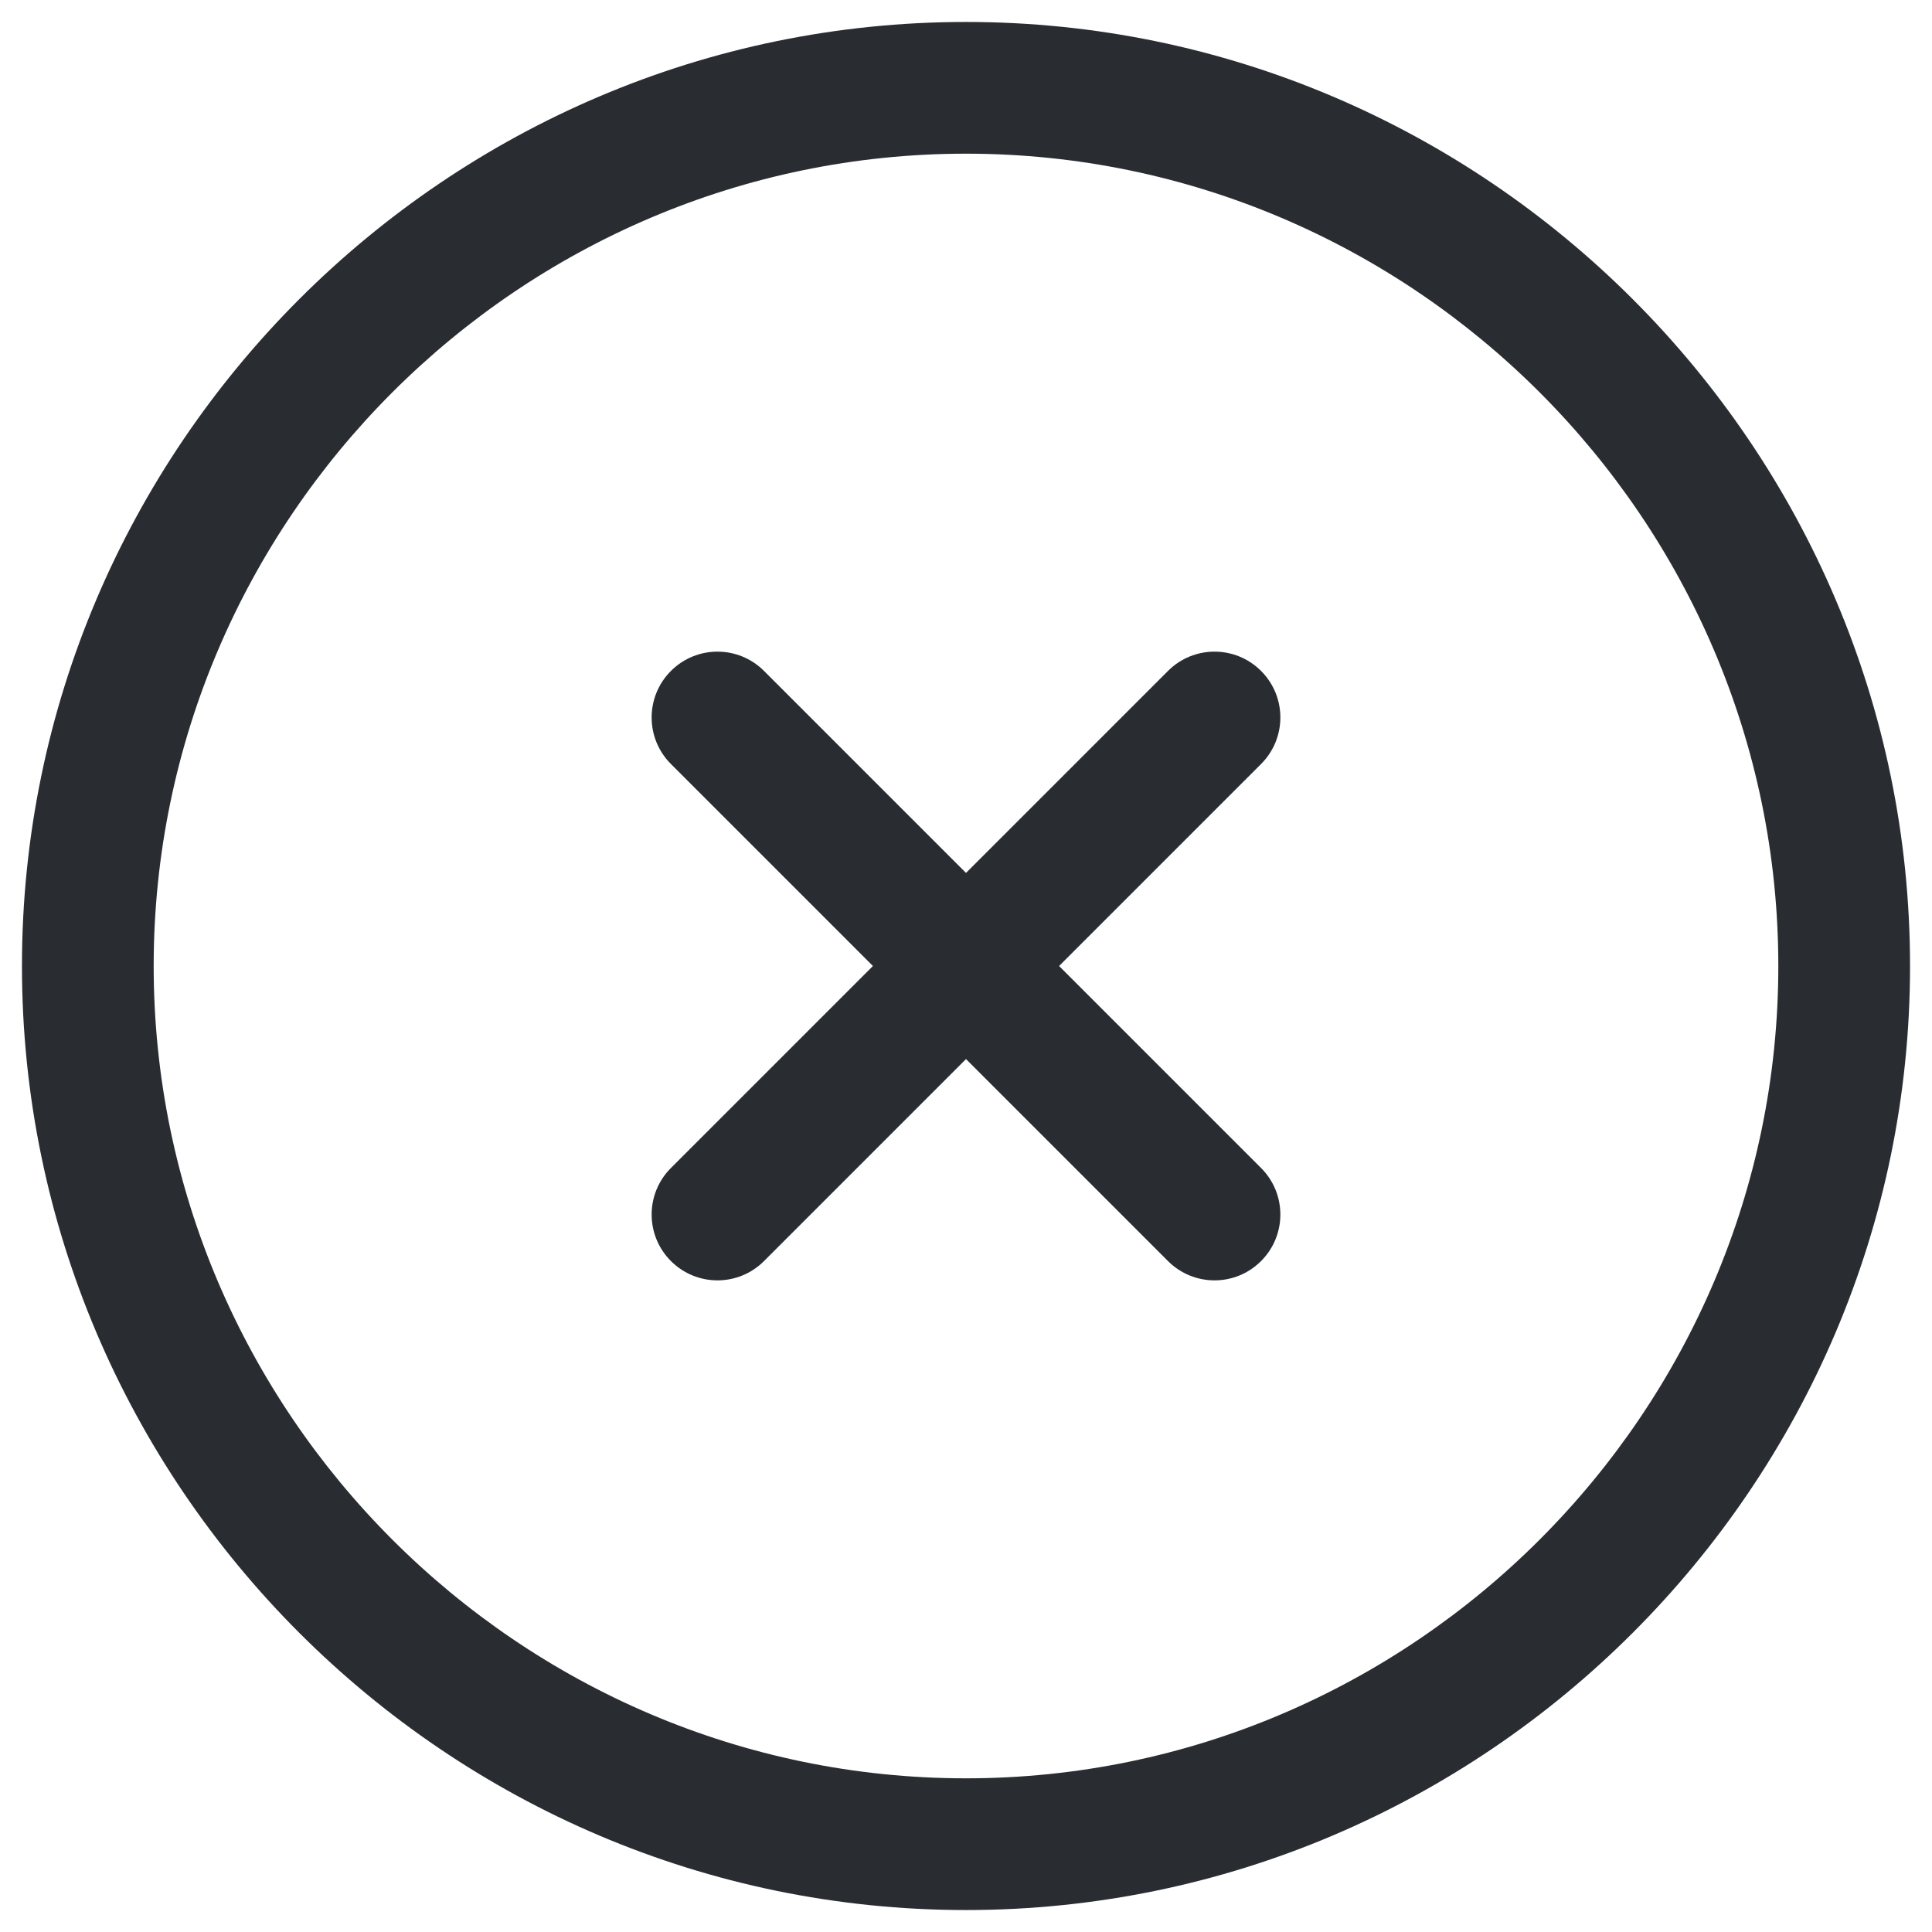 <svg width="22" height="22" viewBox="0 0 22 22" fill="none" xmlns="http://www.w3.org/2000/svg">
<path fill-rule="evenodd" clip-rule="evenodd" d="M0.25 11C0.25 5.086 5.086 0.25 11 0.25C16.914 0.25 21.75 5.086 21.75 11C21.75 16.914 16.914 21.75 11 21.75C5.086 21.75 0.25 16.914 0.25 11ZM11 1.75C5.914 1.75 1.75 5.914 1.75 11C1.75 16.086 5.914 20.25 11 20.25C16.086 20.25 20.25 16.086 20.25 11C20.25 5.914 16.086 1.75 11 1.75Z" fill="#292D32"/>
<path fill-rule="evenodd" clip-rule="evenodd" d="M14.36 7.64C14.653 7.933 14.653 8.407 14.36 8.7L8.7 14.36C8.407 14.653 7.933 14.653 7.64 14.36C7.347 14.067 7.347 13.593 7.64 13.3L13.3 7.64C13.593 7.347 14.067 7.347 14.36 7.64Z" fill="#292D32"/>
<path fill-rule="evenodd" clip-rule="evenodd" d="M7.64 7.64C7.933 7.347 8.407 7.347 8.7 7.64L14.36 13.3C14.653 13.593 14.653 14.067 14.36 14.36C14.067 14.653 13.593 14.653 13.3 14.36L7.64 8.7C7.347 8.407 7.347 7.933 7.64 7.64Z" fill="#292D32"/>
</svg>
